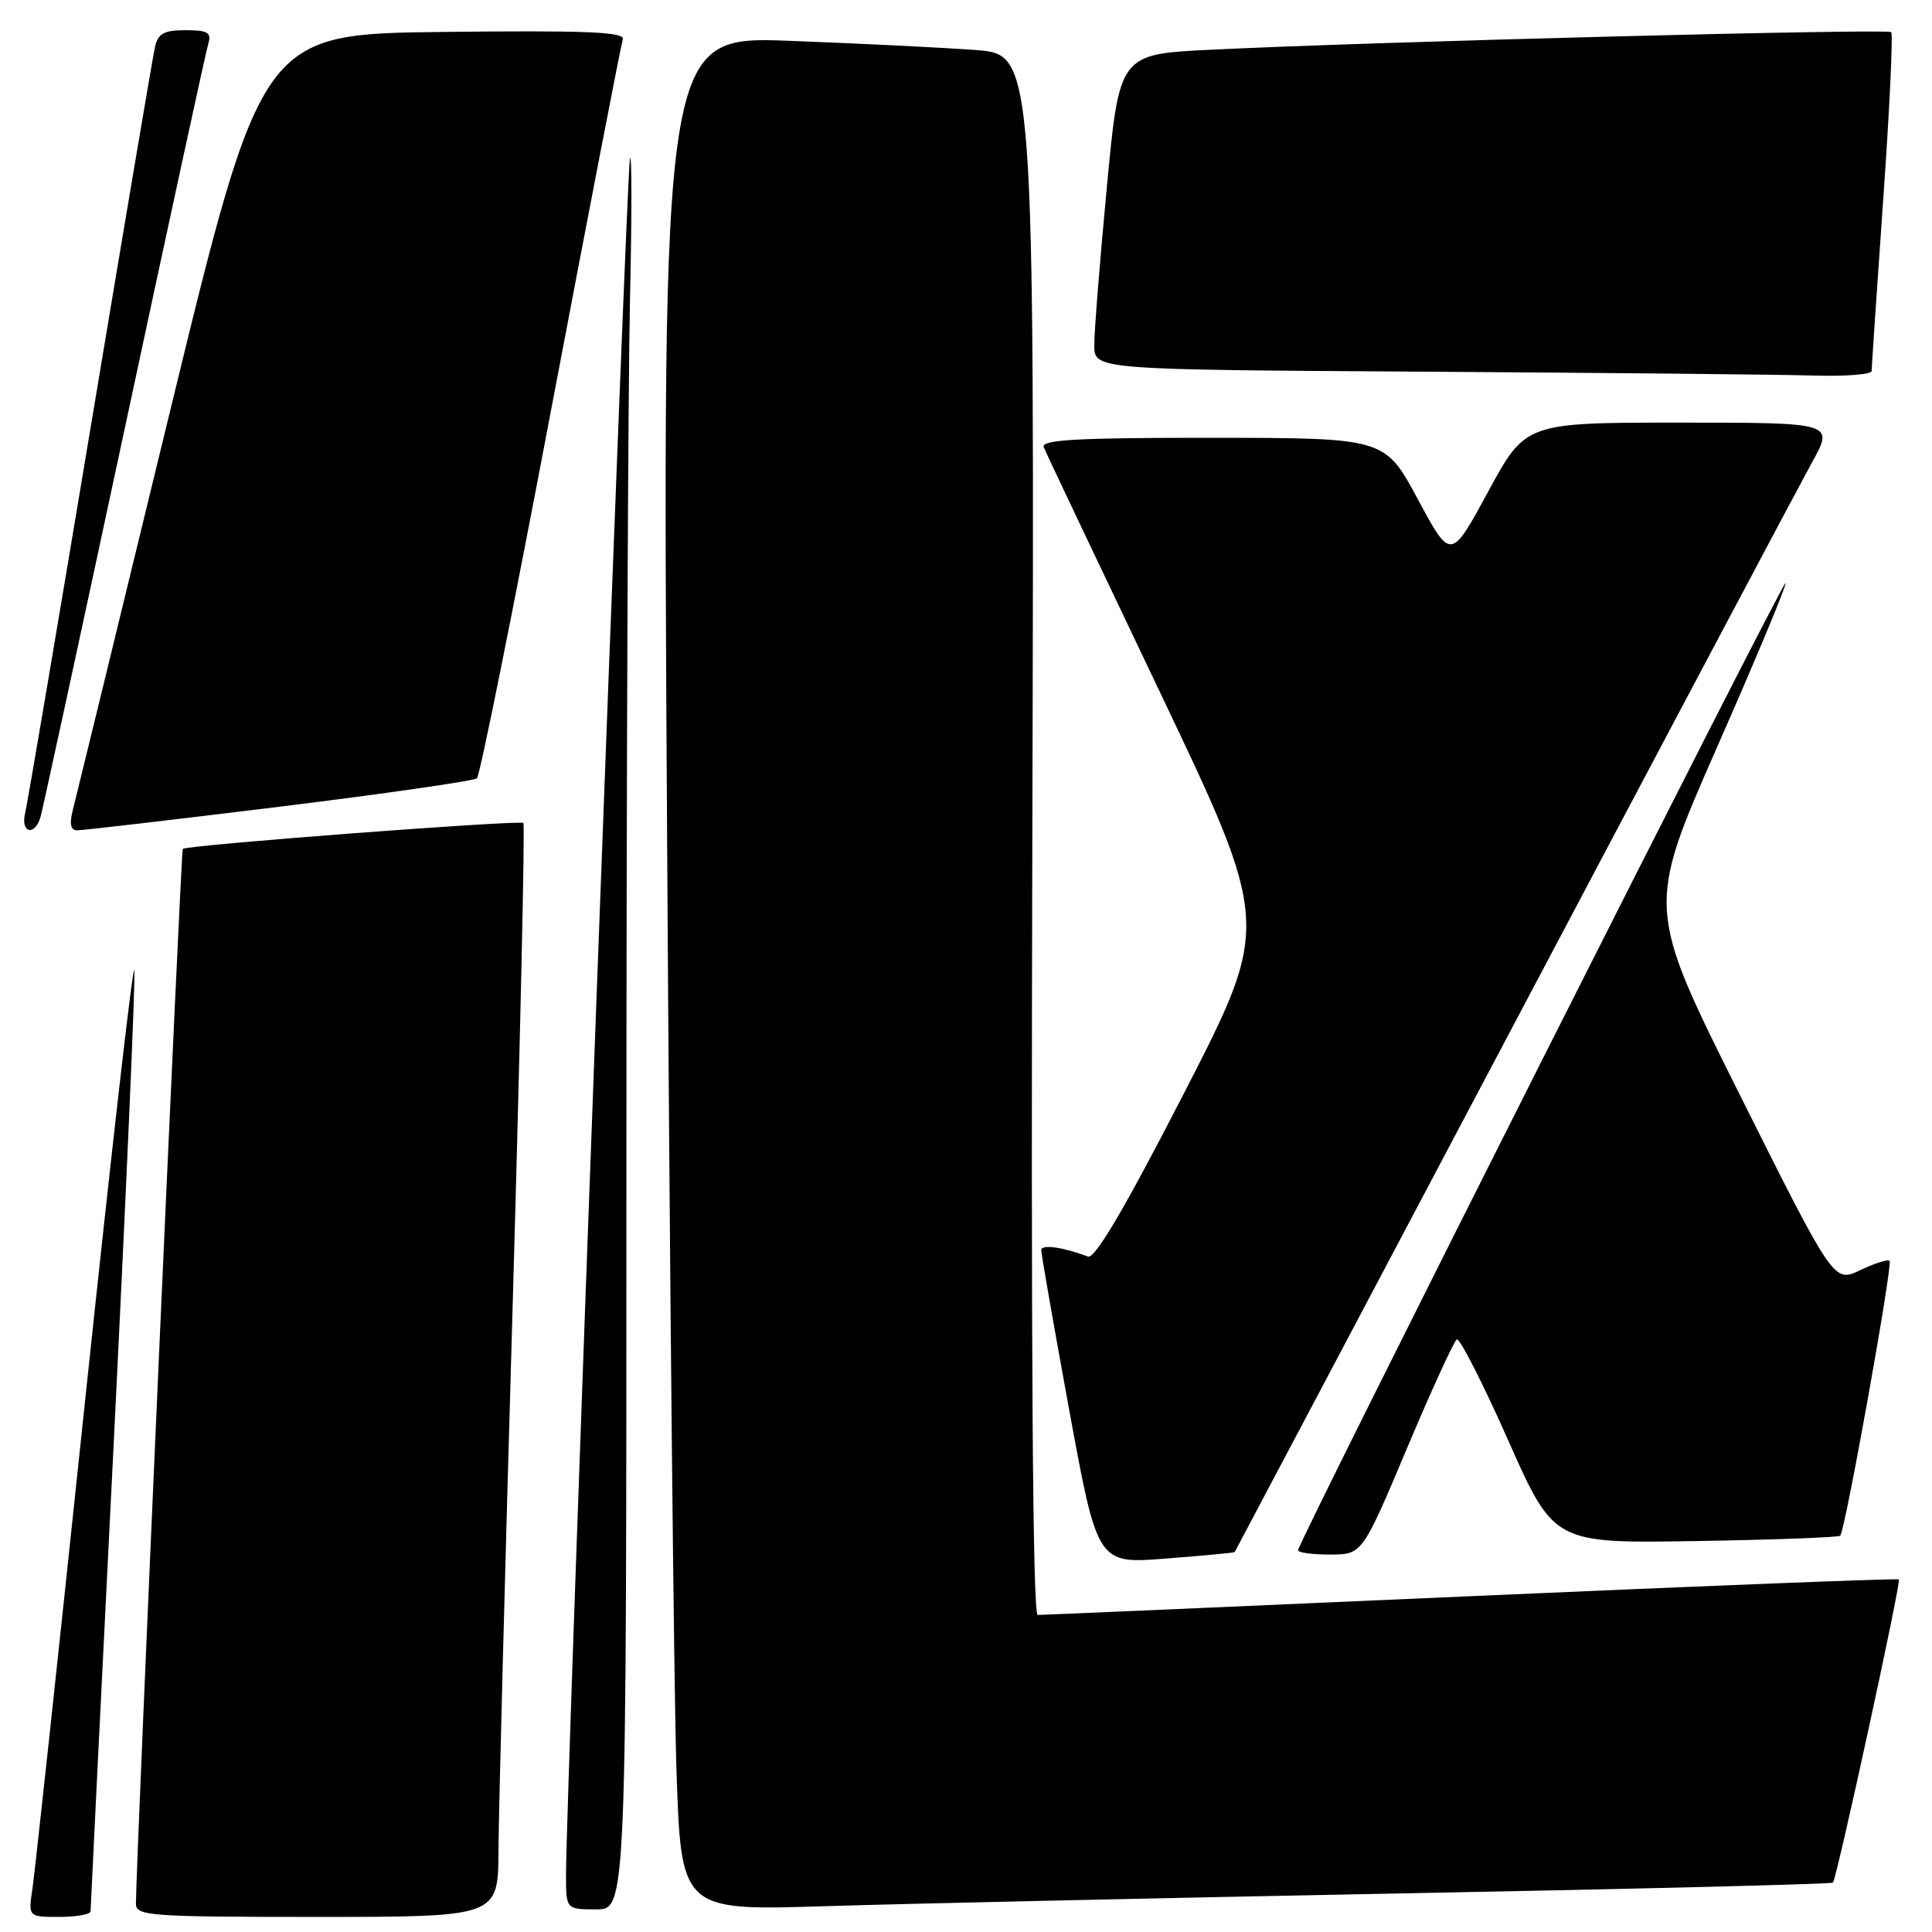 <?xml version="1.0" encoding="UTF-8" standalone="no"?>
<!DOCTYPE svg PUBLIC "-//W3C//DTD SVG 1.1//EN" "http://www.w3.org/Graphics/SVG/1.1/DTD/svg11.dtd" >
<svg xmlns="http://www.w3.org/2000/svg" xmlns:xlink="http://www.w3.org/1999/xlink" version="1.1" viewBox="0 0 256 256">
 <g >
 <path fill="currentColor"
d=" M 12.00 253.25 C 12.00 252.84 13.37 225.09 15.05 191.57 C 16.72 158.06 17.96 129.71 17.80 128.57 C 17.63 127.43 14.66 153.50 11.18 186.50 C 7.71 219.50 4.61 248.19 4.30 250.25 C 3.74 254.00 3.74 254.00 7.87 254.00 C 10.14 254.00 12.00 253.66 12.00 253.25 Z  M 66.05 245.25 C 66.07 240.44 66.92 207.93 67.93 173.00 C 68.93 138.07 69.57 109.30 69.35 109.05 C 68.95 108.62 24.79 111.97 24.22 112.48 C 23.98 112.69 18.03 246.72 18.01 252.25 C 18.00 253.87 19.81 254.00 42.00 254.00 C 66.00 254.00 66.00 254.00 66.05 245.25 Z  M 83.00 156.75 C 83.00 103.81 83.22 51.28 83.47 40.00 C 83.73 28.72 83.73 20.18 83.47 21.00 C 83.04 22.39 75.00 238.13 75.00 248.38 C 75.00 253.00 75.00 253.00 79.00 253.00 C 83.00 253.00 83.00 253.00 83.00 156.75 Z  M 185.50 250.89 C 216.85 250.30 242.66 249.65 242.87 249.46 C 243.37 248.97 251.94 209.60 251.61 209.28 C 251.47 209.13 225.96 210.13 194.92 211.50 C 163.89 212.87 138.05 213.99 137.50 213.99 C 136.84 214.00 136.60 179.06 136.79 110.61 C 137.07 7.21 137.07 7.21 129.29 6.63 C 125.00 6.31 113.91 5.76 104.63 5.41 C 87.75 4.78 87.75 4.78 88.39 110.14 C 88.73 168.09 89.29 223.98 89.63 234.34 C 90.24 253.18 90.24 253.18 109.37 252.58 C 119.89 252.25 154.15 251.49 185.50 250.89 Z  M 163.60 205.66 C 163.66 205.57 180.24 174.23 200.46 136.00 C 220.67 97.77 238.52 64.14 240.11 61.25 C 243.02 56.00 243.02 56.00 222.58 56.00 C 202.15 56.00 202.15 56.00 197.19 65.14 C 192.24 74.27 192.24 74.27 187.87 66.15 C 183.50 58.03 183.50 58.03 160.64 58.01 C 142.75 58.00 137.90 58.27 138.30 59.25 C 138.57 59.94 145.46 74.45 153.59 91.49 C 168.37 122.49 168.37 122.49 156.94 144.75 C 149.07 160.07 145.08 166.85 144.16 166.50 C 140.85 165.25 138.00 164.85 137.97 165.64 C 137.96 166.11 139.63 175.66 141.68 186.86 C 145.42 207.23 145.42 207.23 154.46 206.52 C 159.43 206.13 163.55 205.75 163.60 205.66 Z  M 186.42 191.94 C 189.67 184.23 192.65 177.72 193.03 177.48 C 193.41 177.25 196.46 183.23 199.81 190.78 C 205.90 204.50 205.90 204.50 224.67 204.20 C 235.00 204.03 243.62 203.71 243.84 203.49 C 244.49 202.85 250.82 167.55 250.38 167.07 C 250.16 166.83 248.40 167.39 246.48 168.31 C 242.99 169.97 242.99 169.97 230.57 145.14 C 218.15 120.31 218.15 120.31 227.54 98.96 C 232.71 87.21 236.78 77.45 236.59 77.26 C 236.24 76.90 172.00 204.35 172.00 205.41 C 172.00 205.73 173.91 205.99 176.25 205.99 C 180.50 205.97 180.50 205.97 186.42 191.94 Z  M 5.37 108.25 C 5.65 107.29 10.65 84.23 16.48 57.00 C 22.31 29.77 27.31 6.71 27.61 5.75 C 28.04 4.31 27.50 4.00 24.59 4.00 C 21.72 4.00 20.94 4.43 20.53 6.25 C 20.25 7.49 16.39 30.33 11.95 57.00 C 7.50 83.67 3.63 106.51 3.33 107.75 C 2.69 110.38 4.62 110.85 5.37 108.25 Z  M 37.00 106.90 C 51.02 105.17 62.81 103.47 63.20 103.13 C 63.58 102.78 67.99 80.90 72.99 54.50 C 78.00 28.10 82.29 5.93 82.52 5.23 C 82.86 4.23 77.96 4.02 58.82 4.23 C 34.69 4.50 34.69 4.50 22.53 54.50 C 15.85 82.00 10.06 105.74 9.67 107.25 C 9.17 109.17 9.34 110.01 10.23 110.02 C 10.93 110.03 22.98 108.62 37.00 106.90 Z  M 248.00 49.16 C 248.00 48.70 248.69 38.51 249.53 26.52 C 250.38 14.54 250.85 4.52 250.59 4.26 C 250.10 3.77 181.90 5.53 160.41 6.59 C 148.32 7.18 148.32 7.18 146.66 24.84 C 145.74 34.55 144.99 43.96 145.00 45.74 C 145.00 48.98 145.00 48.98 188.75 49.25 C 212.81 49.40 235.99 49.63 240.25 49.76 C 244.51 49.89 248.00 49.62 248.00 49.16 Z "/>
</g>
</svg>